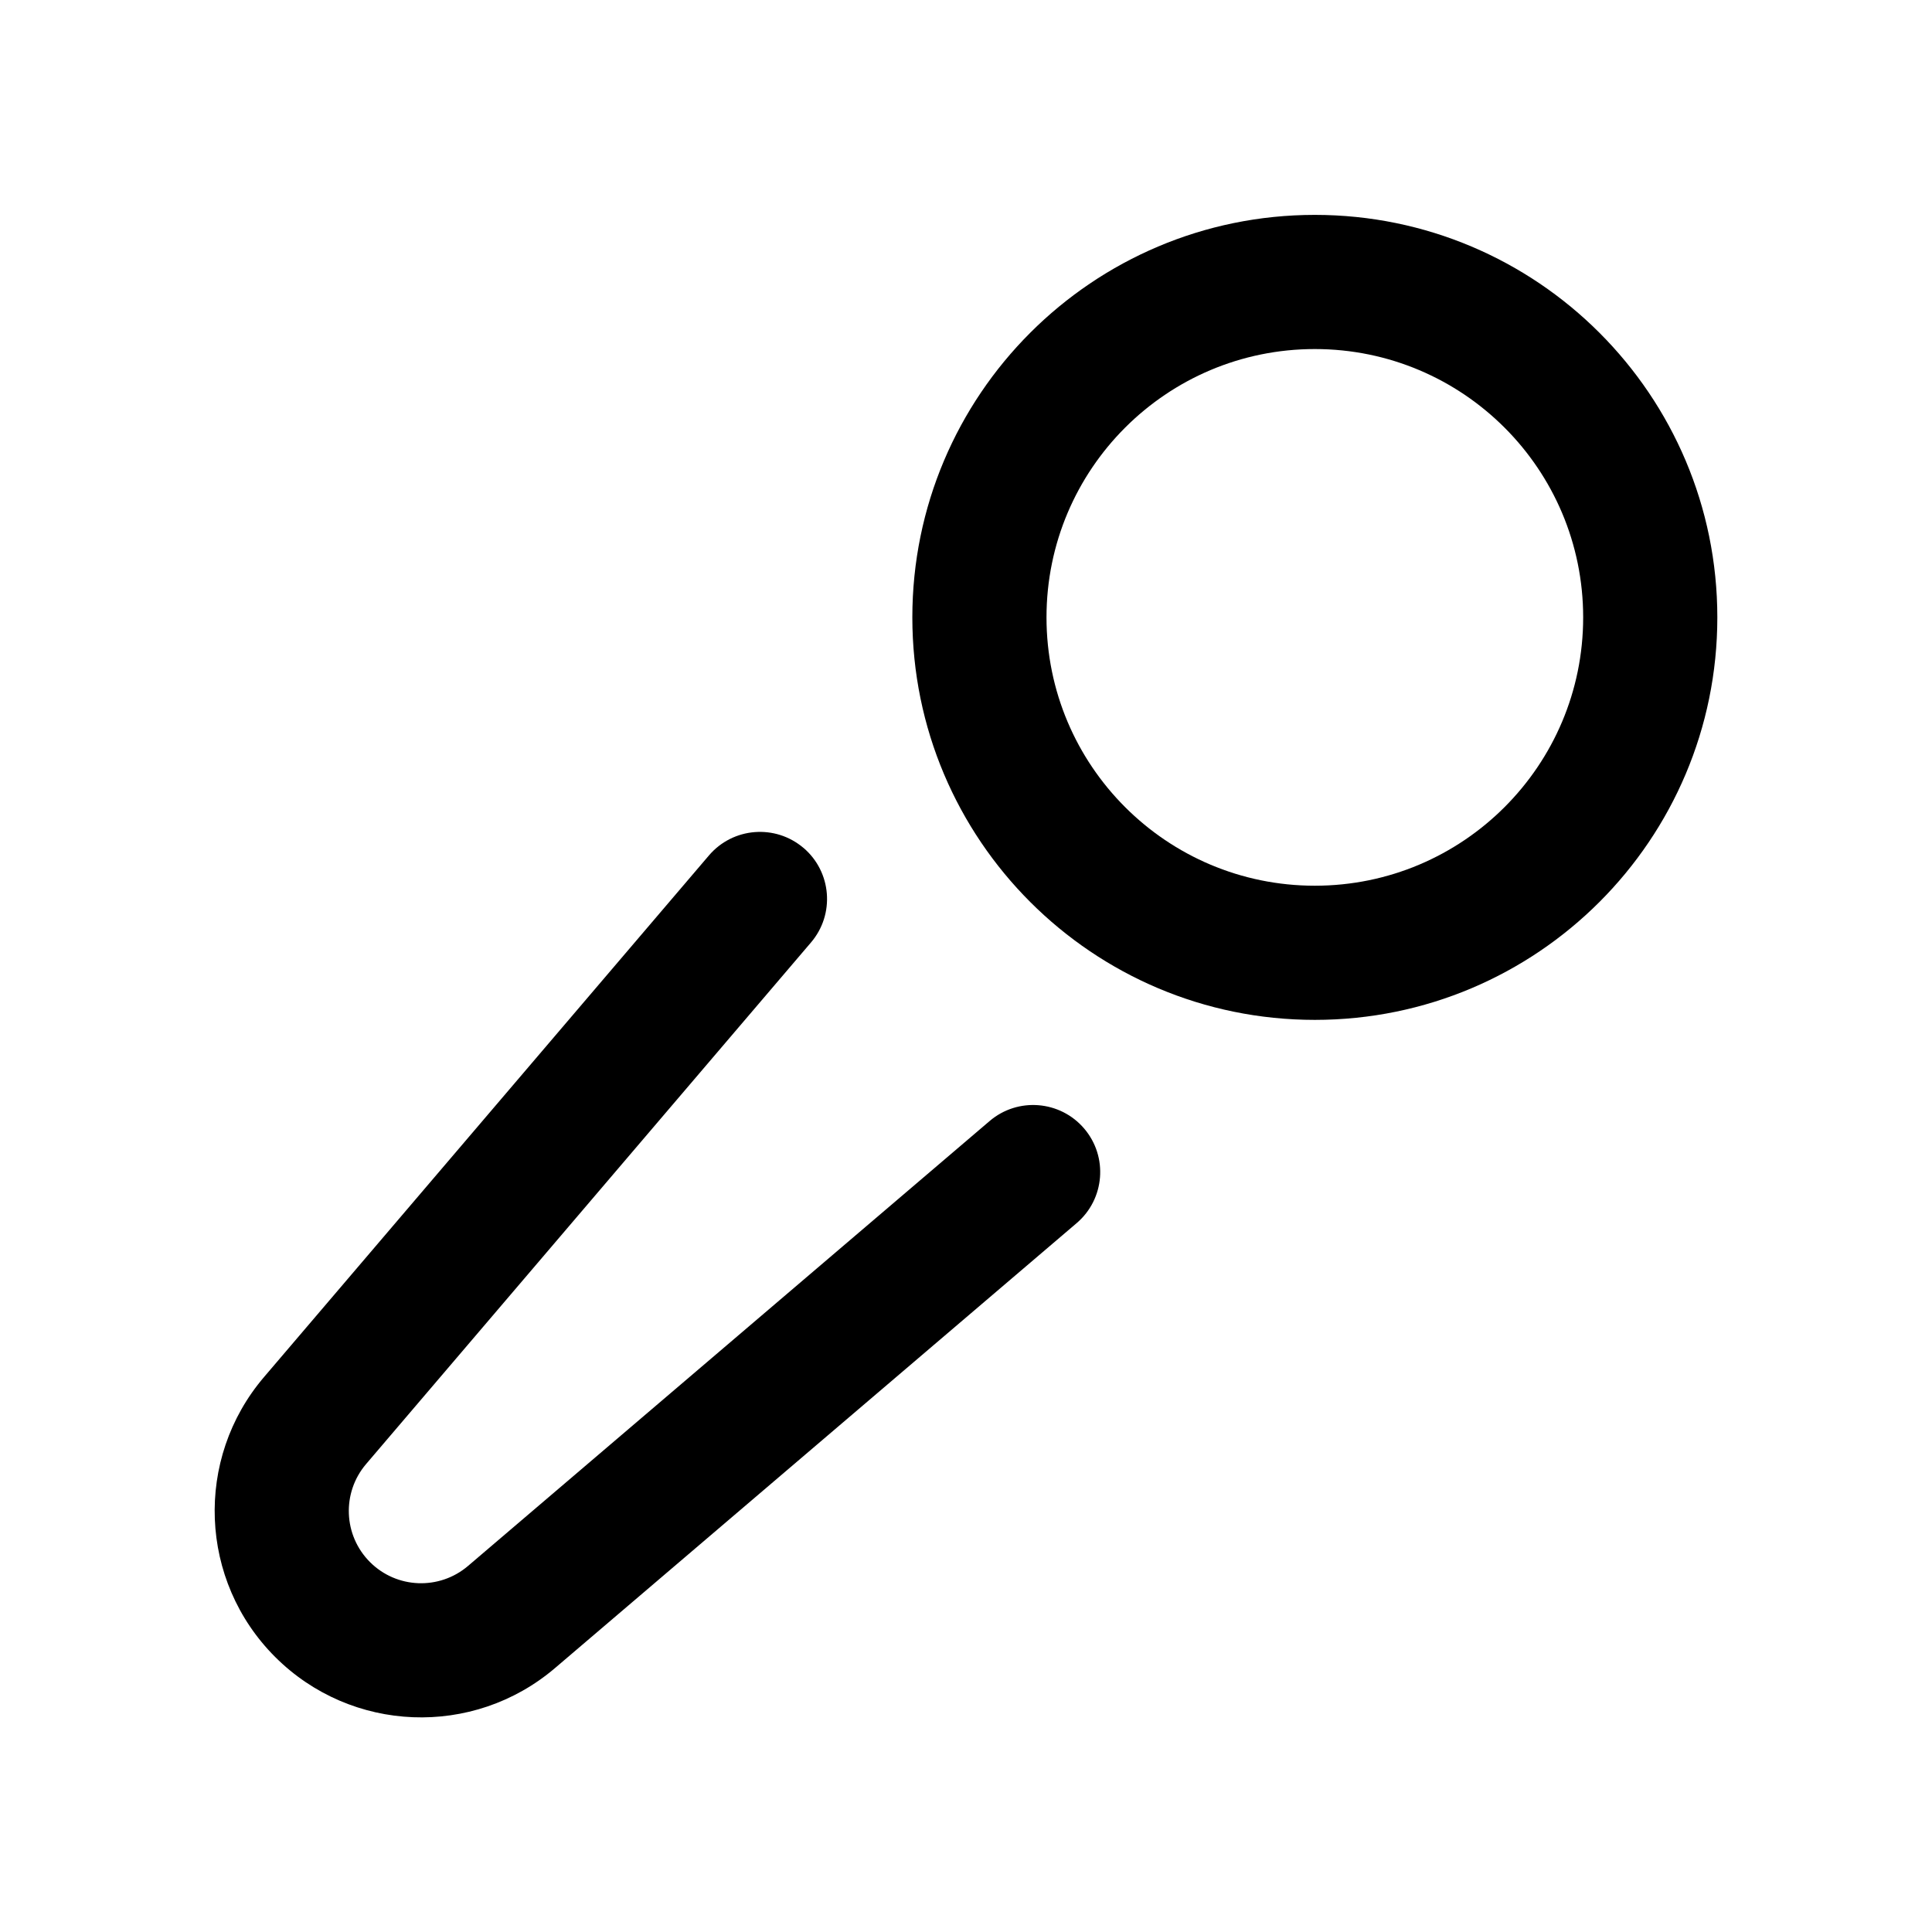 <svg fill="none" height="36" viewBox="0 0 36 36" width="36" xmlns="http://www.w3.org/2000/svg"><g clip-rule="evenodd" fill="currentColor" fill-rule="evenodd"><path d="m24.5 6.504c-2.761 0-5 2.239-5 5 0 2.761 2.239 5 5 5s5-2.239 5-5c0-2.761-2.239-5-5-5zm-7.5 5c0-4.142 3.358-7.5 7.5-7.5 4.142 0 7.5 3.358 7.5 7.5 0 4.142-3.358 7.5-7.5 7.5-4.142 0-7.5-3.358-7.5-7.5z"/><path d="m14.972 15.799c.525.448.588 1.237.14 1.762l-8.29 9.719c-.456.535-.425 1.33.072 1.827.497.497 1.292.528 1.827.072l9.719-8.29c.525-.448 1.314-.385 1.762.14s.385 1.314-.14 1.762l-9.719 8.29c-1.526 1.302-3.797 1.212-5.216-.206s-1.509-3.69-.207-5.216l8.29-9.719c.448-.525 1.236-.588 1.762-.14z"/></g></svg>
